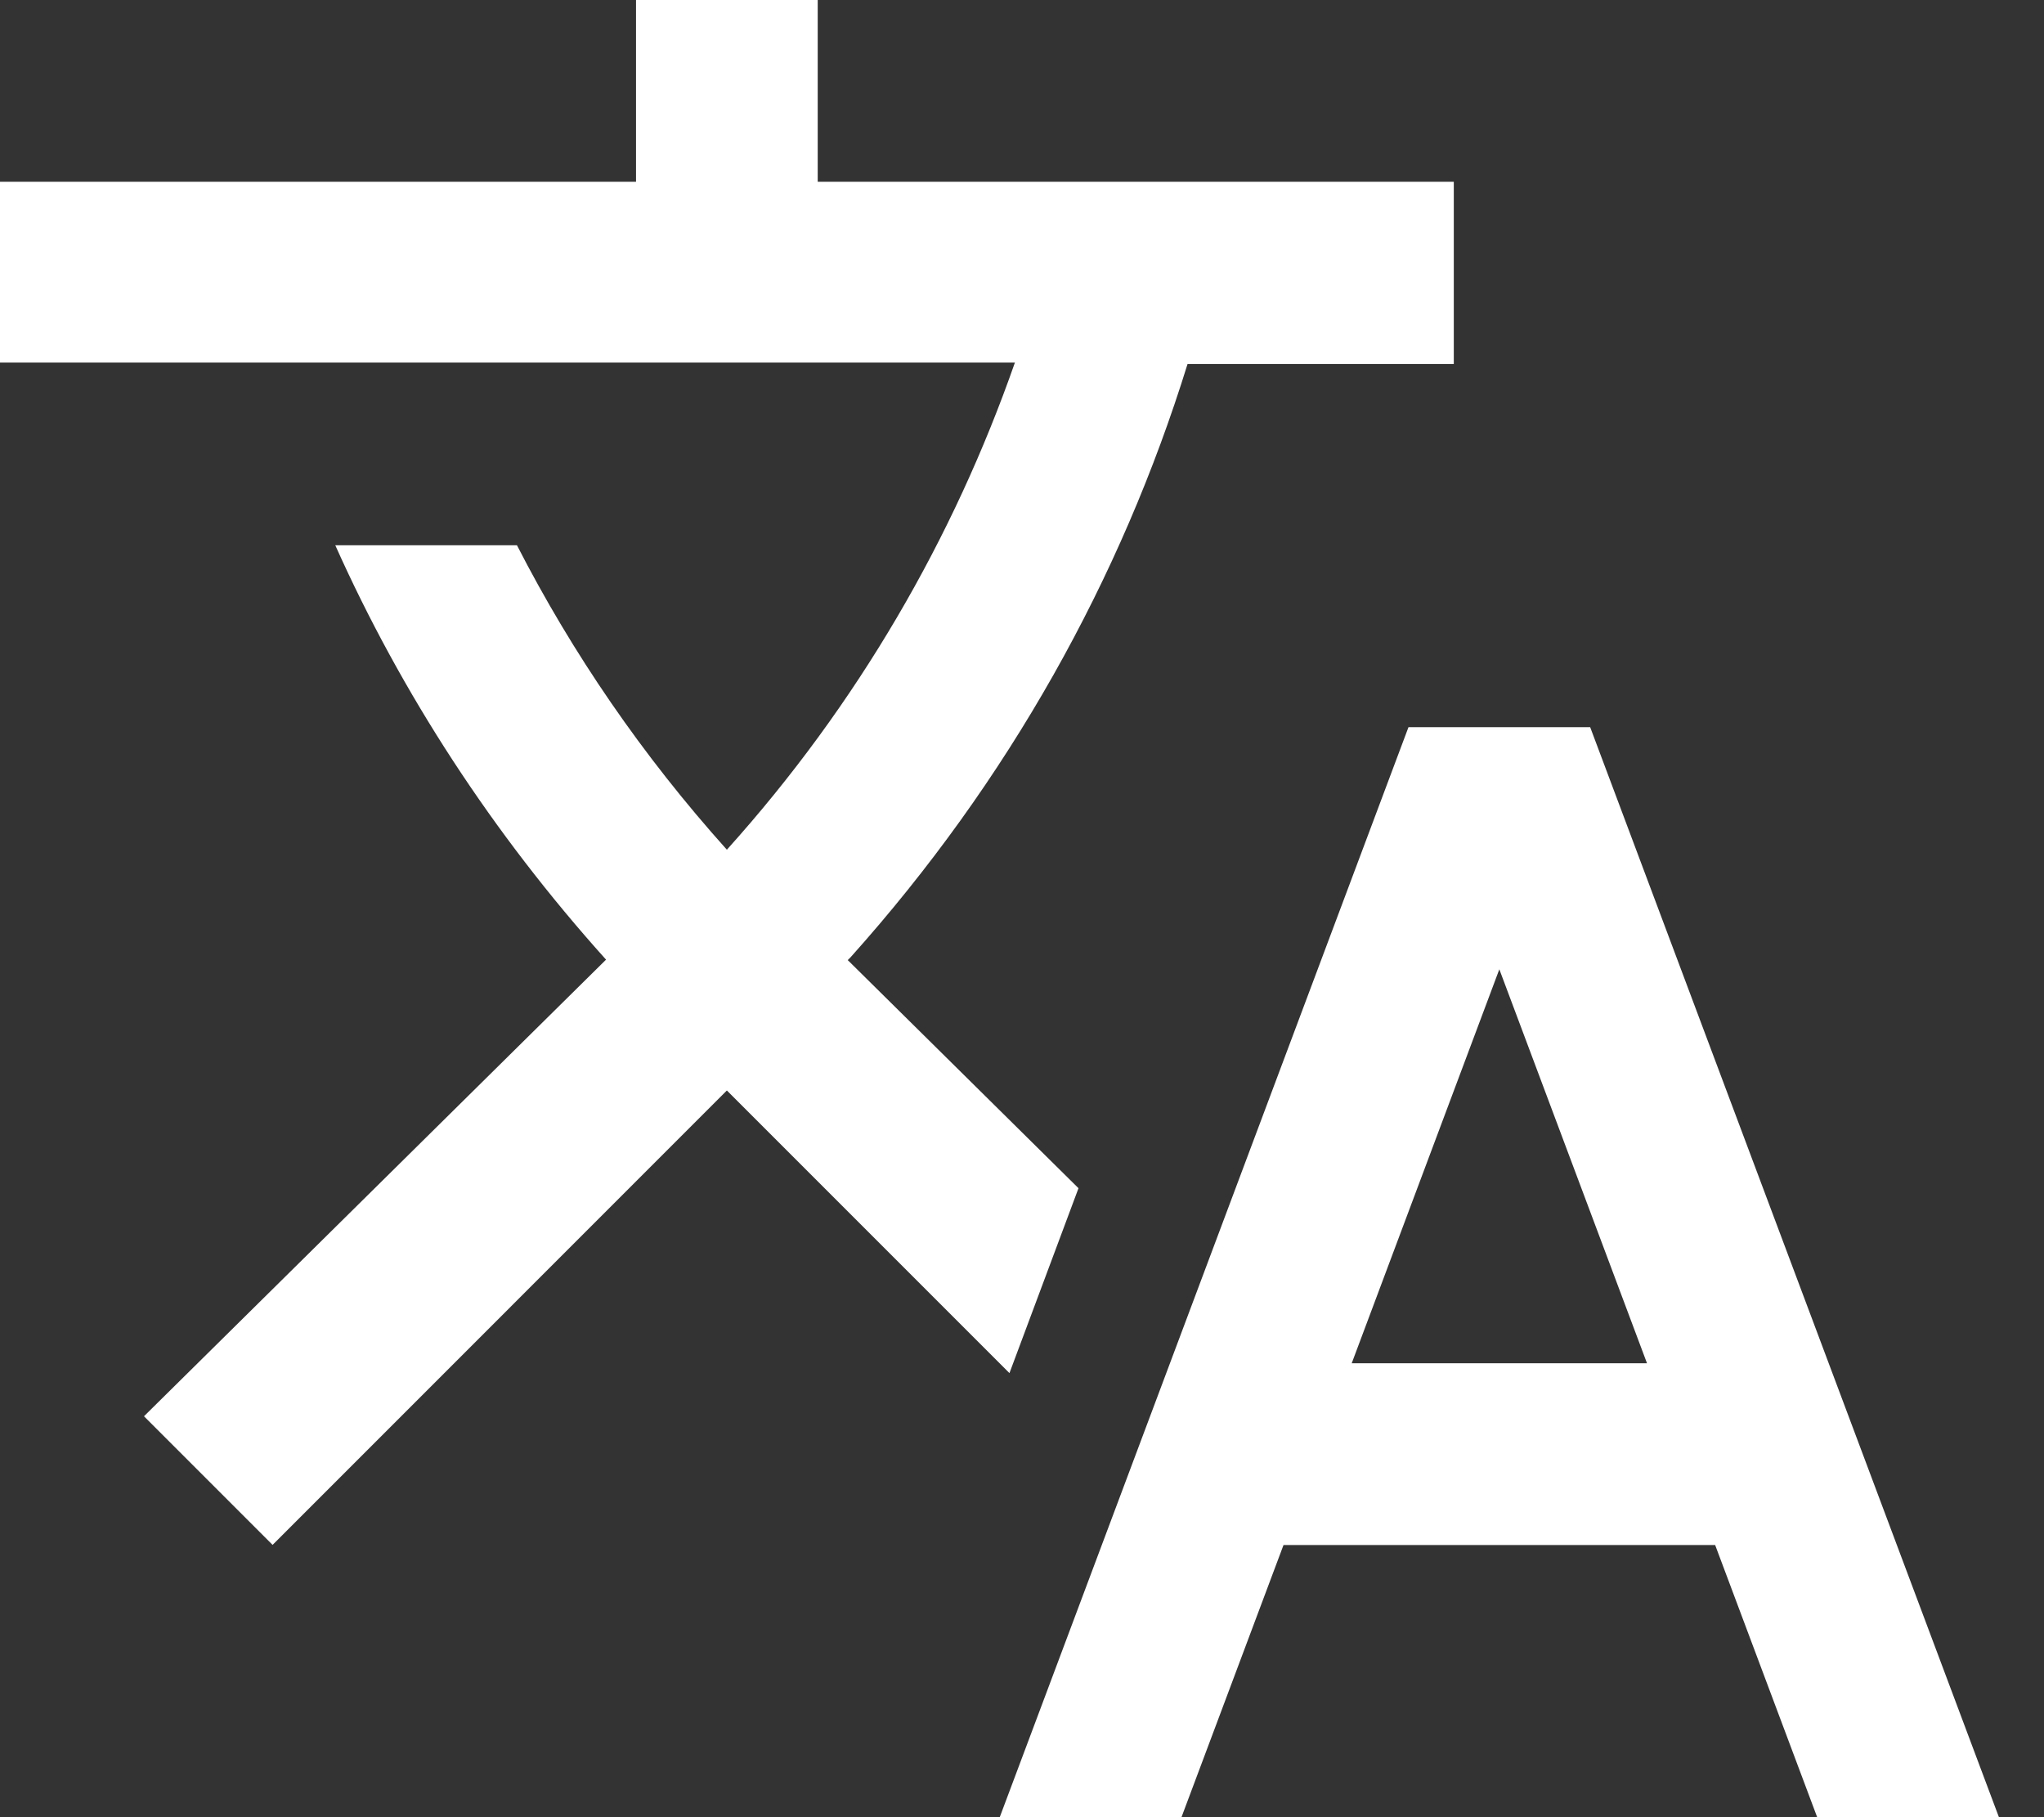 <svg xmlns:xlink="http://www.w3.org/1999/xlink" xmlns="http://www.w3.org/2000/svg" width="36" height="32" viewBox="0 0 36 32" fill="none">
<rect x="0" y="0" width="36" height="32" fill="#333333" stroke="none"/>
<path d="M18.995 20.924L14.931 16.907L14.979 16.859C17.763 13.754 19.747 10.186 20.916 6.409H25.605V3.201H14.402V0H11.202V3.201H0V6.385H17.875C16.795 9.474 15.107 12.402 12.802 14.963C11.314 13.306 10.082 11.506 9.105 9.602H5.905C7.073 12.21 8.674 14.675 10.674 16.899L2.536 24.94L4.801 27.205L12.802 19.203L17.779 24.18L18.995 20.924Z" fill="white"/>
<path d="M28.007 12.805H24.807L17.605 32.008H20.806L22.606 27.207H30.208L32.008 32.008H35.209L28.007 12.805ZM23.807 24.007L26.407 17.069L29.008 24.007H23.807Z" fill="white"/>
</svg>